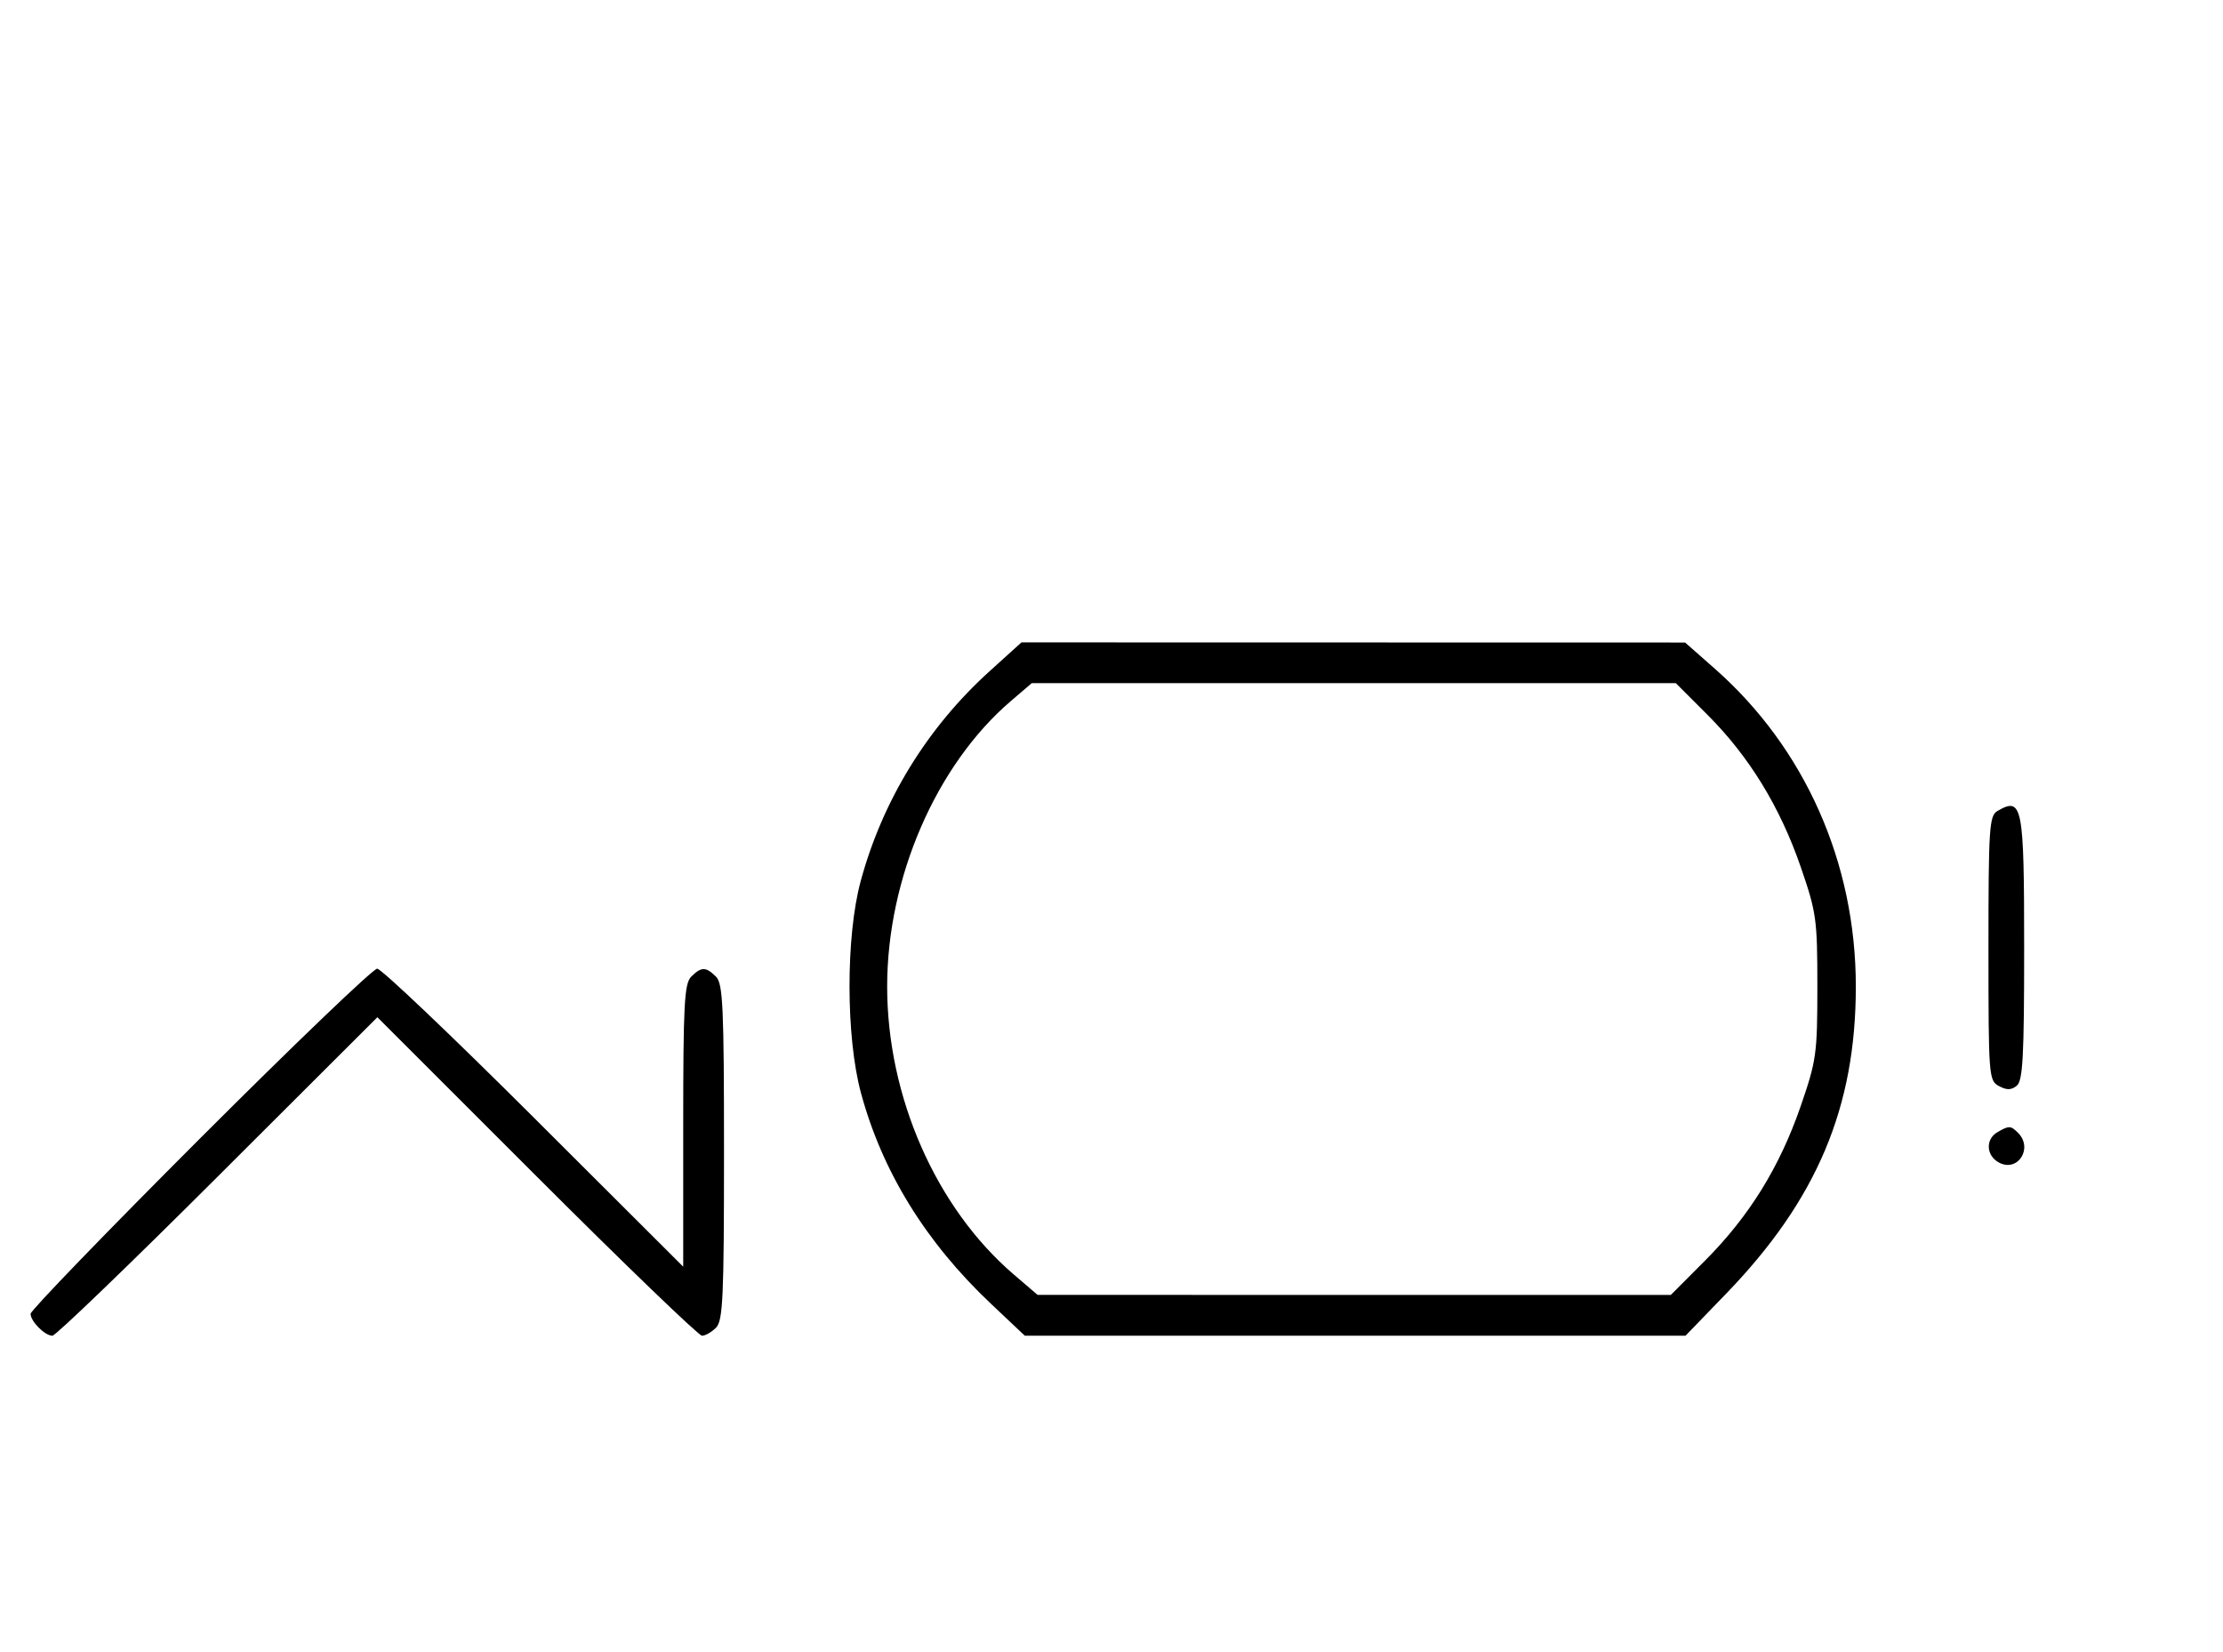 <svg xmlns="http://www.w3.org/2000/svg" width="436" height="324" viewBox="0 0 436 324" version="1.1">
	<path d="M 194.075 131.670 C 181.848 142.735, 173.070 157.043, 168.796 172.875 C 165.871 183.709, 165.896 203.382, 168.850 214.337 C 173.014 229.782, 181.573 243.666, 194.379 255.750 L 201.002 262 265.791 262 L 330.580 262 338.551 253.750 C 356.340 235.338, 363.986 217.226, 363.986 193.500 C 363.986 169.237, 354.012 146.753, 336.337 131.173 L 330.500 126.028 265.420 126.014 L 200.341 126 194.075 131.670 M 198.253 137.515 C 183.605 150.054, 174 172.225, 174 193.500 C 174 215.120, 183.577 236.910, 198.824 249.979 L 203.500 253.987 265.600 253.994 L 327.699 254 334.427 247.250 C 343.062 238.587, 349.043 228.928, 353.161 217 C 356.259 208.027, 356.441 206.723, 356.441 193.500 C 356.441 180.277, 356.259 178.973, 353.161 170 C 349.101 158.238, 343.054 148.374, 334.916 140.236 L 328.680 134 265.520 134 L 202.360 134 198.253 137.515 M 391.750 159.080 C 390.155 160.009, 390 162.388, 390 186.015 C 390 211.174, 390.060 211.962, 392.064 213.034 C 393.596 213.854, 394.498 213.832, 395.564 212.947 C 396.744 211.968, 397 207.174, 397 186.078 C 397 157.906, 396.671 156.214, 391.750 159.080 M 39.267 223.267 C 20.970 241.563, 6 257.056, 6 257.695 C 6 259.187, 8.799 262, 10.285 262 C 10.913 262, 25.509 247.944, 42.721 230.764 L 74.015 199.527 105.264 230.764 C 122.450 247.944, 137.039 262, 137.684 262 C 138.329 262, 139.564 261.293, 140.429 260.429 C 141.793 259.064, 142 254.537, 142 226 C 142 197.463, 141.793 192.936, 140.429 191.571 C 138.455 189.598, 137.545 189.598, 135.571 191.571 C 134.219 192.924, 134 196.990, 134 220.799 L 134 248.455 104.711 219.227 C 88.602 203.152, 74.772 190, 73.978 190 C 73.183 190, 57.563 204.970, 39.267 223.267 M 391.750 222.080 C 389.372 223.465, 389.542 226.685, 392.064 228.034 C 395.753 230.008, 398.819 225.219, 395.800 222.200 C 394.367 220.767, 394.022 220.757, 391.750 222.080 " stroke="none" fill="black" fill-rule="evenodd"/>
</svg>